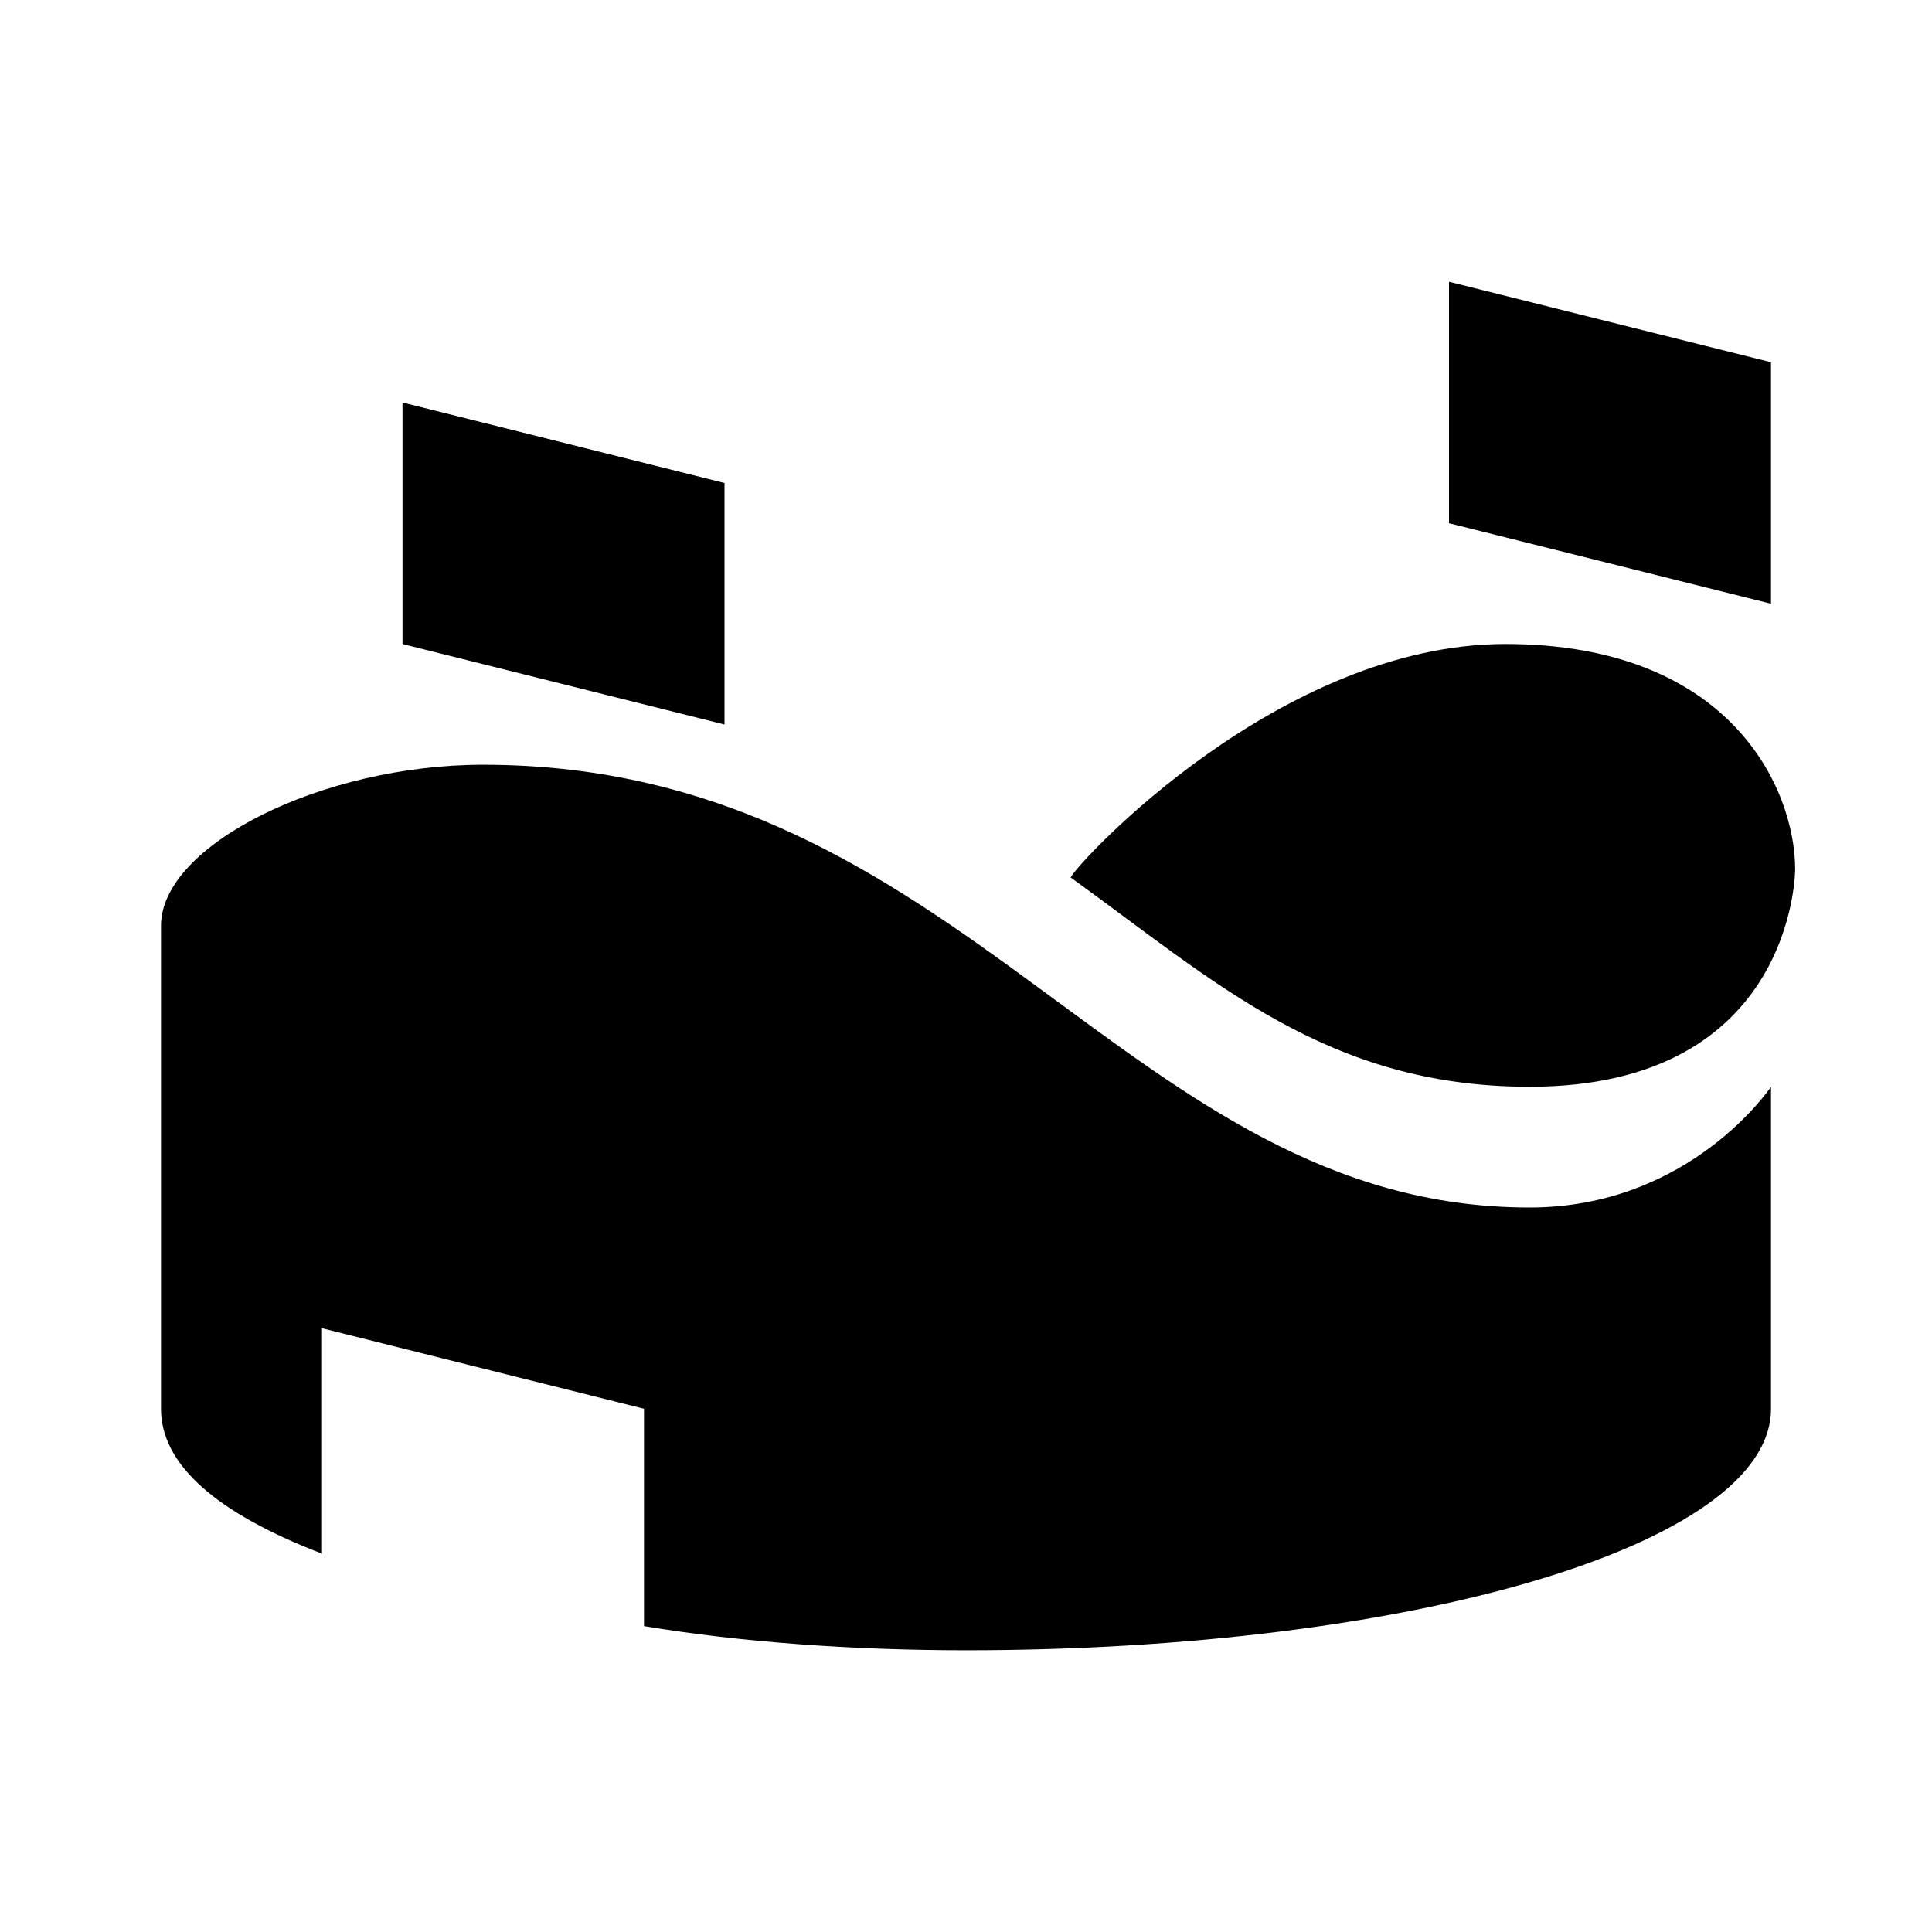 <svg xmlns="http://www.w3.org/2000/svg" width="24" height="24"><path d="M22 13.5V17.5C22 19.2 17.5 20.5 12 20.5C10.6 20.5 9.2 20.4 8 20.2V17.5L4 16.5V19.3C2.7 18.8 2 18.2 2 17.5V11.5C2 10.5 4 9.5 6 9.5C12 9.5 14 15 19 15C21 15 22 13.5 22 13.5M5 8L9 9V6L5 5V8M18 6.5L22 7.5V4.5L18 3.5V6.5M22.3 10.8C22.3 9.8 21.5 8 18.7 8S13.4 10.7 13.3 10.9C15.1 12.2 16.5 13.5 19 13.5C22.3 13.5 22.3 10.8 22.3 10.8Z"/></svg>